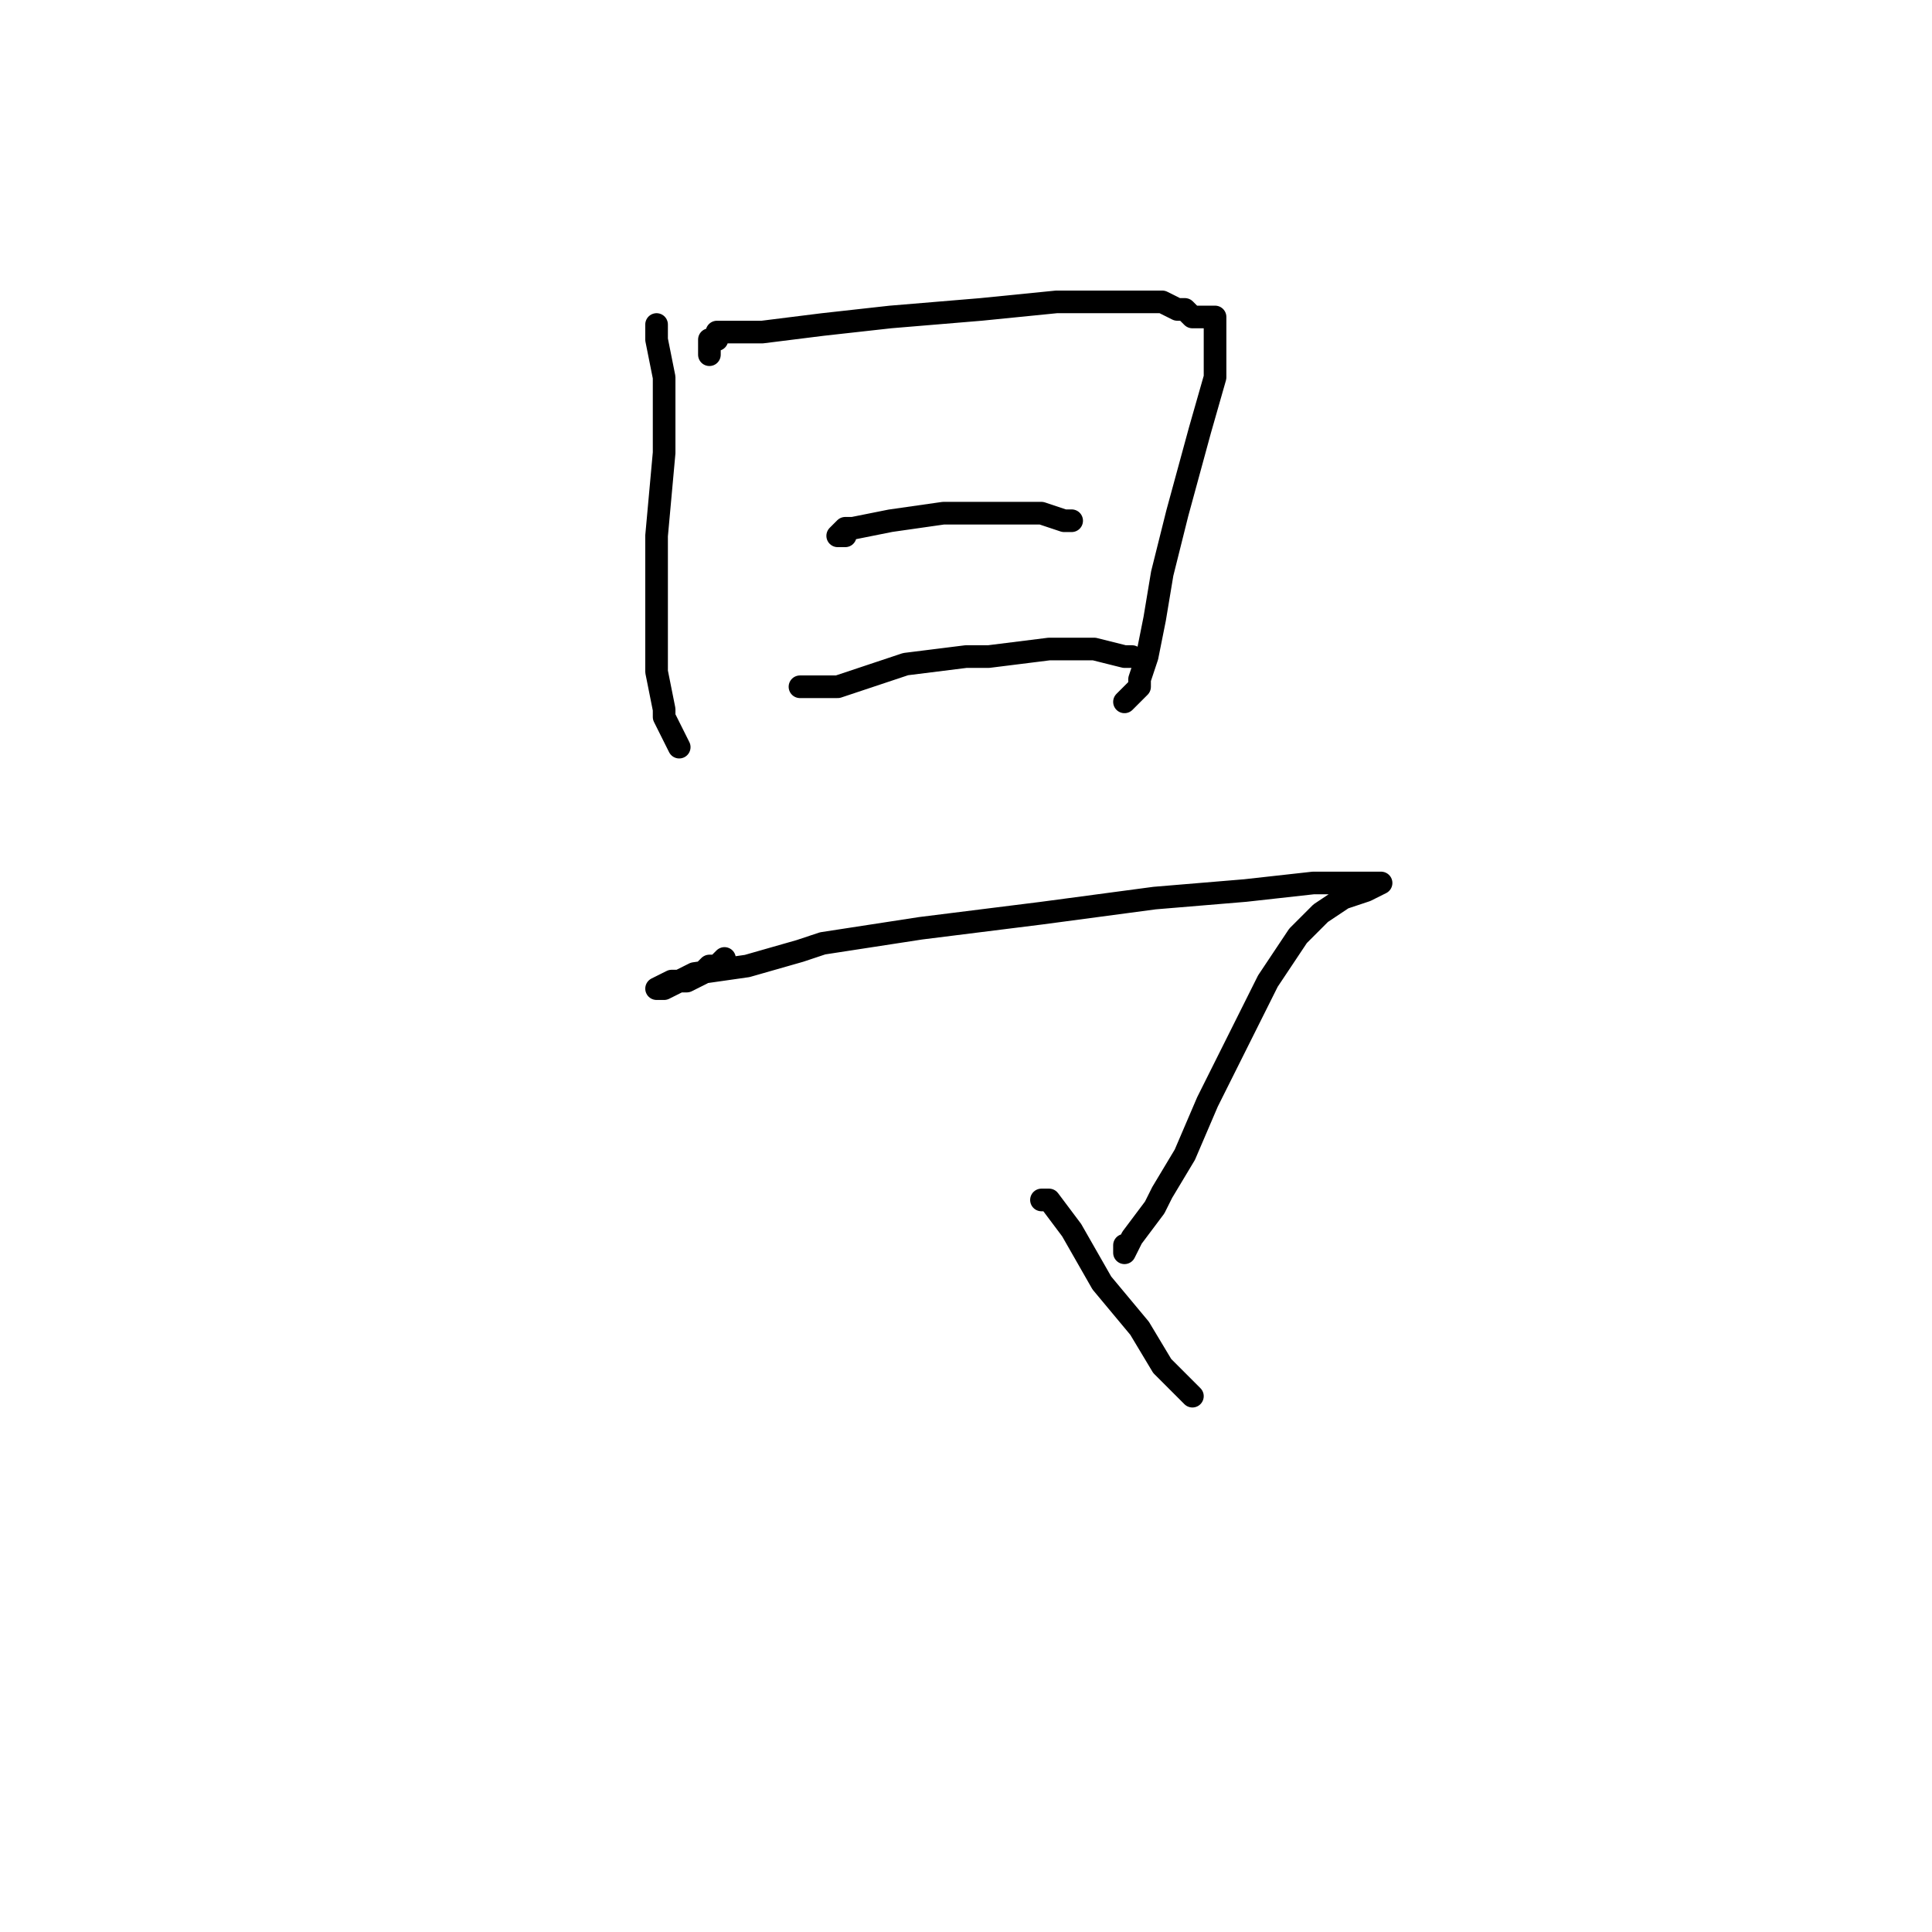 <?xml version="1.0" standalone="no"?>
    <svg width="256" height="256" xmlns="http://www.w3.org/2000/svg" version="1.1">
    <polyline stroke="black" stroke-width="3" stroke-linecap="round" fill="transparent" stroke-linejoin="round" points="87 45 87 44 87 43 87 45 88 50 88 60 87 71 87 81 87 89 88 94 88 95 90 99 90 99 " />
        <polyline stroke="black" stroke-width="3" stroke-linecap="round" fill="transparent" stroke-linejoin="round" points="94 47 94 46 94 45 95 45 95 44 97 44 101 44 109 43 118 42 130 41 140 40 148 40 154 40 156 41 157 41 158 42 159 42 160 42 161 42 161 43 161 44 161 46 161 50 159 57 156 68 154 76 153 82 152 87 151 90 151 91 150 92 149 93 149 93 " />
        <polyline stroke="black" stroke-width="3" stroke-linecap="round" fill="transparent" stroke-linejoin="round" points="112 71 111 71 112 70 113 70 118 69 125 68 132 68 138 68 141 69 142 69 142 69 " />
        <polyline stroke="black" stroke-width="3" stroke-linecap="round" fill="transparent" stroke-linejoin="round" points="106 91 111 91 117 89 120 88 128 87 131 87 139 86 145 86 149 87 150 87 150 87 " />
        <polyline stroke="black" stroke-width="3" stroke-linecap="round" fill="transparent" stroke-linejoin="round" points="96 127 95 128 94 128 93 129 91 130 89 130 87 131 88 131 92 129 99 128 106 126 109 125 122 123 138 121 153 119 165 118 174 117 179 117 182 117 183 117 181 118 178 119 175 121 172 124 168 130 164 138 160 146 157 153 154 158 153 160 150 164 149 166 149 165 149 165 " />
        <polyline stroke="black" stroke-width="3" stroke-linecap="round" fill="transparent" stroke-linejoin="round" points="138 159 139 159 142 163 146 170 151 176 154 181 157 184 158 185 158 185 " />
        </svg>